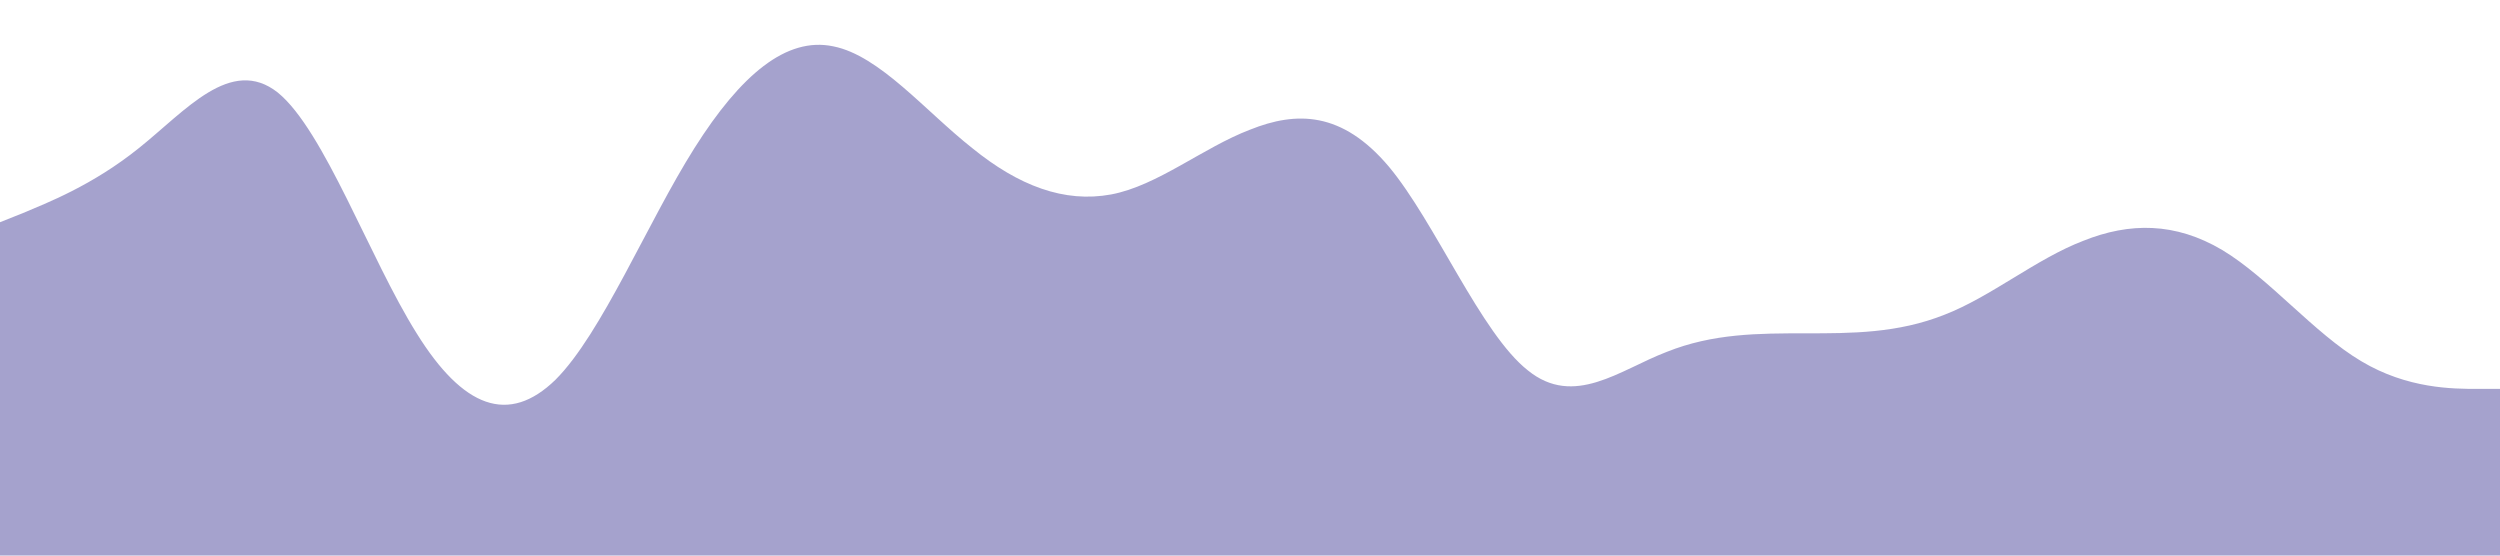 <?xml version="1.0" standalone="no"?><svg xmlns="http://www.w3.org/2000/svg" viewBox="0 0 1440 320"><path fill="#4c469c" fill-opacity="0.5" d="M0,128L13.3,122.7C26.7,117,53,107,80,85.3C106.7,64,133,32,160,53.3C186.7,75,213,149,240,192C266.7,235,293,245,320,218.7C346.7,192,373,128,400,85.3C426.7,43,453,21,480,26.7C506.7,32,533,64,560,85.3C586.7,107,613,117,640,112C666.7,107,693,85,720,74.7C746.7,64,773,64,800,96C826.7,128,853,192,880,213.3C906.7,235,933,213,960,202.7C986.7,192,1013,192,1040,192C1066.7,192,1093,192,1120,181.3C1146.7,171,1173,149,1200,138.7C1226.7,128,1253,128,1280,144C1306.7,160,1333,192,1360,208C1386.7,224,1413,224,1427,224L1440,224L1440,320L1426.7,320C1413.3,320,1387,320,1360,320C1333.3,320,1307,320,1280,320C1253.3,320,1227,320,1200,320C1173.3,320,1147,320,1120,320C1093.3,320,1067,320,1040,320C1013.3,320,987,320,960,320C933.3,320,907,320,880,320C853.3,320,827,320,800,320C773.3,320,747,320,720,320C693.3,320,667,320,640,320C613.3,320,587,320,560,320C533.3,320,507,320,480,320C453.3,320,427,320,400,320C373.3,320,347,320,320,320C293.3,320,267,320,240,320C213.3,320,187,320,160,320C133.3,320,107,320,80,320C53.3,320,27,320,13,320L0,320Z"></path></svg>